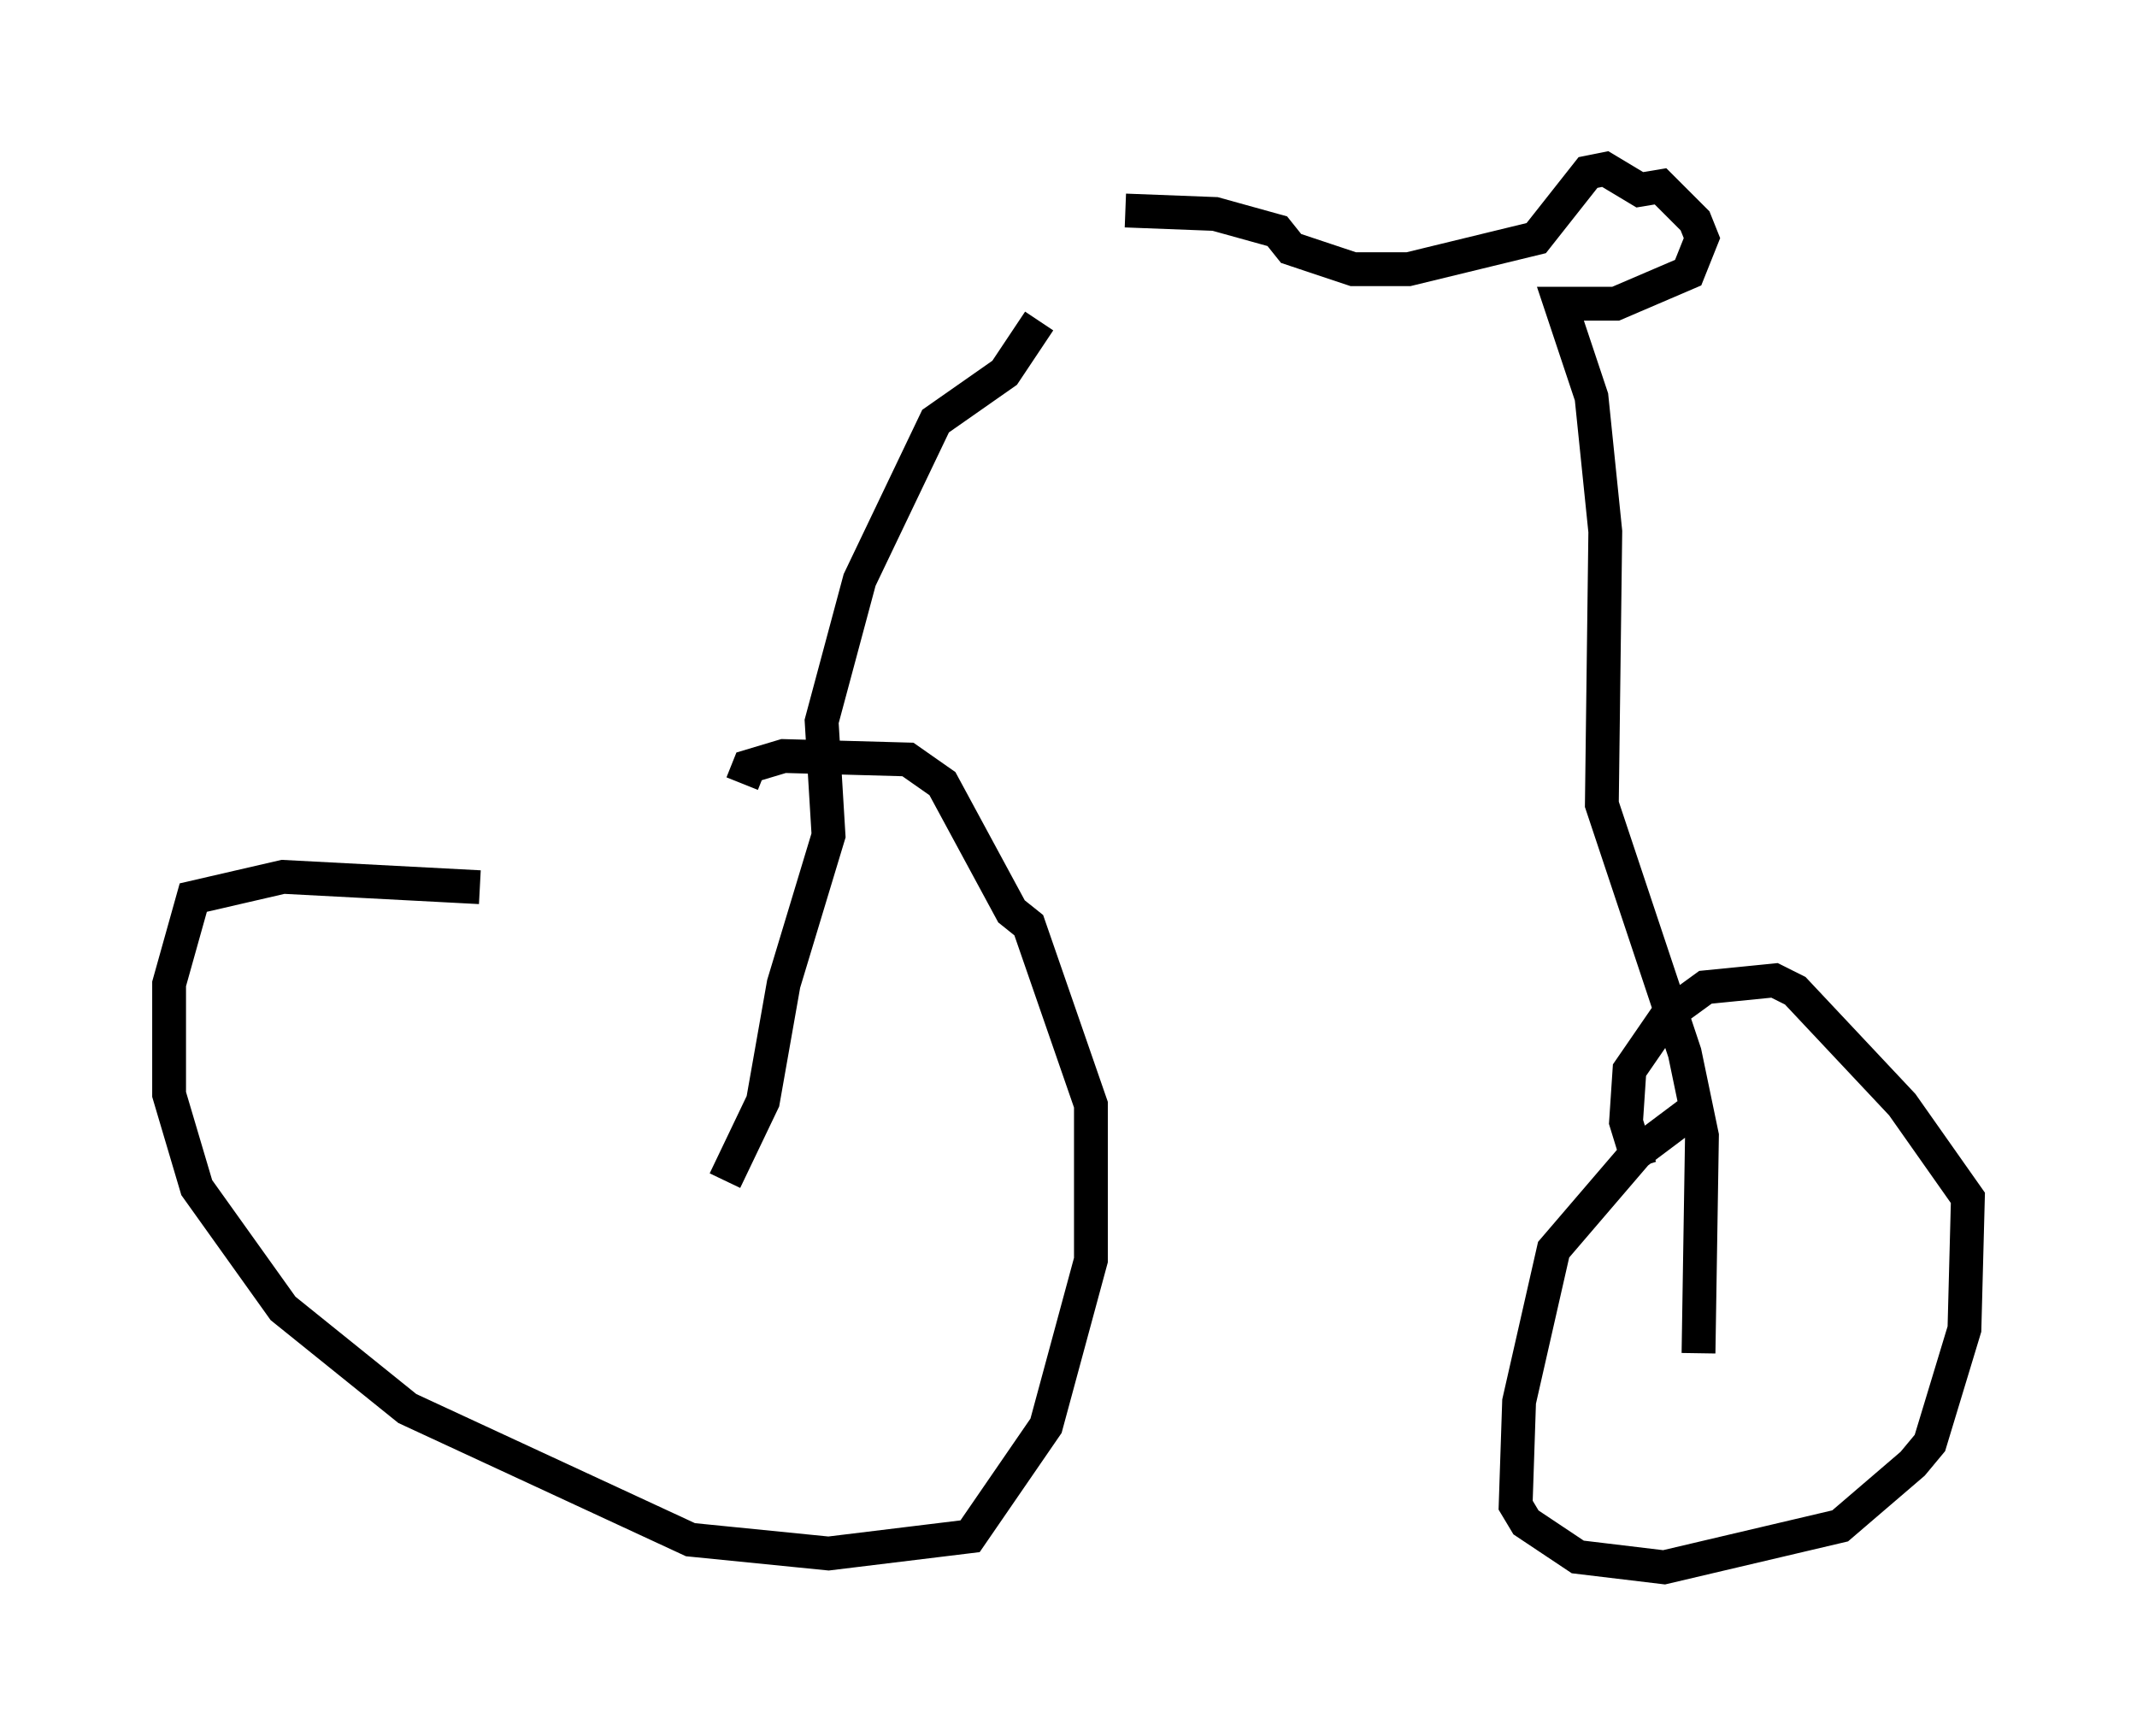 <?xml version="1.0" encoding="utf-8" ?>
<svg baseProfile="full" height="51.344" version="1.1" width="63.186" xmlns="http://www.w3.org/2000/svg" xmlns:ev="http://www.w3.org/2001/xml-events" xmlns:xlink="http://www.w3.org/1999/xlink"><defs /><rect fill="white" height="51.344" width="63.186" x="0" y="0" /><path d="M27.561, 26.234 m-13.373, 0.0 l-5.819, -0.306 -2.654, 0.613 l-0.715, 2.552 0.0, 3.267 l0.817, 2.756 2.552, 3.573 l3.675, 2.96 8.371, 3.879 l4.083, 0.408 4.185, -0.51 l2.246, -3.267 1.327, -4.9 l0.0, -4.594 -1.838, -5.308 l-0.51, -0.408 -2.042, -3.777 l-1.021, -0.715 -3.675, -0.102 l-1.021, 0.306 -0.204, 0.51 m-0.51, 11.74 l1.123, -2.348 0.613, -3.471 l1.327, -4.39 -0.204, -3.369 l1.123, -4.185 2.246, -4.696 l2.042, -1.429 1.021, -1.531 m19.294, 23.377 l-1.633, 1.225 -2.45, 2.858 l-1.021, 4.492 -0.102, 3.063 l0.306, 0.51 1.531, 1.021 l2.552, 0.306 5.206, -1.225 l2.144, -1.838 0.51, -0.613 l1.021, -3.369 0.102, -3.879 l-1.94, -2.756 -3.165, -3.369 l-0.613, -0.306 -2.042, 0.204 l-1.123, 0.817 -1.123, 1.633 l-0.102, 1.531 0.408, 1.327 m1.735, 5.513 l0.102, -6.431 -0.51, -2.45 l-2.45, -7.35 0.102, -8.065 l-0.408, -3.981 -0.919, -2.756 l1.633, 0.0 2.144, -0.919 l0.408, -1.021 -0.204, -0.51 l-1.021, -1.021 -0.613, 0.102 l-1.021, -0.613 -0.51, 0.102 l-1.531, 1.94 -3.777, 0.919 l-1.633, 0.0 -1.838, -0.613 l-0.408, -0.51 -1.838, -0.51 l-2.654, -0.102 " fill="none" stroke="black" stroke-width="1" /></svg>